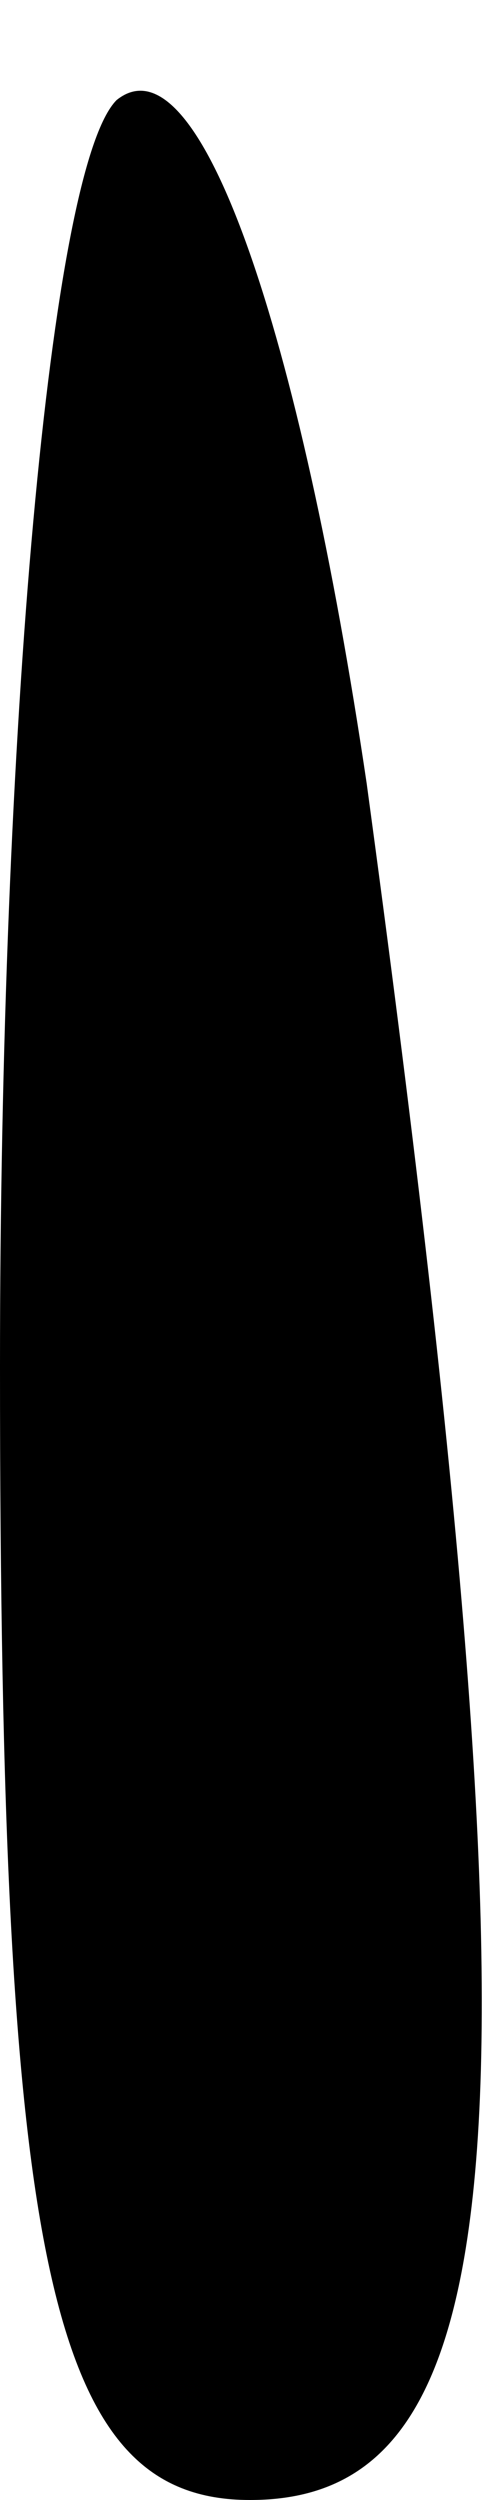 <?xml version="1.0" standalone="no"?>
<!DOCTYPE svg PUBLIC "-//W3C//DTD SVG 20010904//EN"
 "http://www.w3.org/TR/2001/REC-SVG-20010904/DTD/svg10.dtd">
<svg version="1.0" xmlns="http://www.w3.org/2000/svg"
 width="3pt" height="15pt" viewBox="0 0 3 15"
 preserveAspectRatio="xMidYMid meet">
<g transform="translate(0,15) scale(0.1,-0.1)"
fill="#000000" stroke="none">
<path fill="#000000" stroke="none" d="M7 144 c-4 -4 -7 -38 -7 -76 0 -54 3
-68 15 -68 16 0 18 22 7 103 -4 27 -10 45 -15 41z"/>
</g>
</svg>
